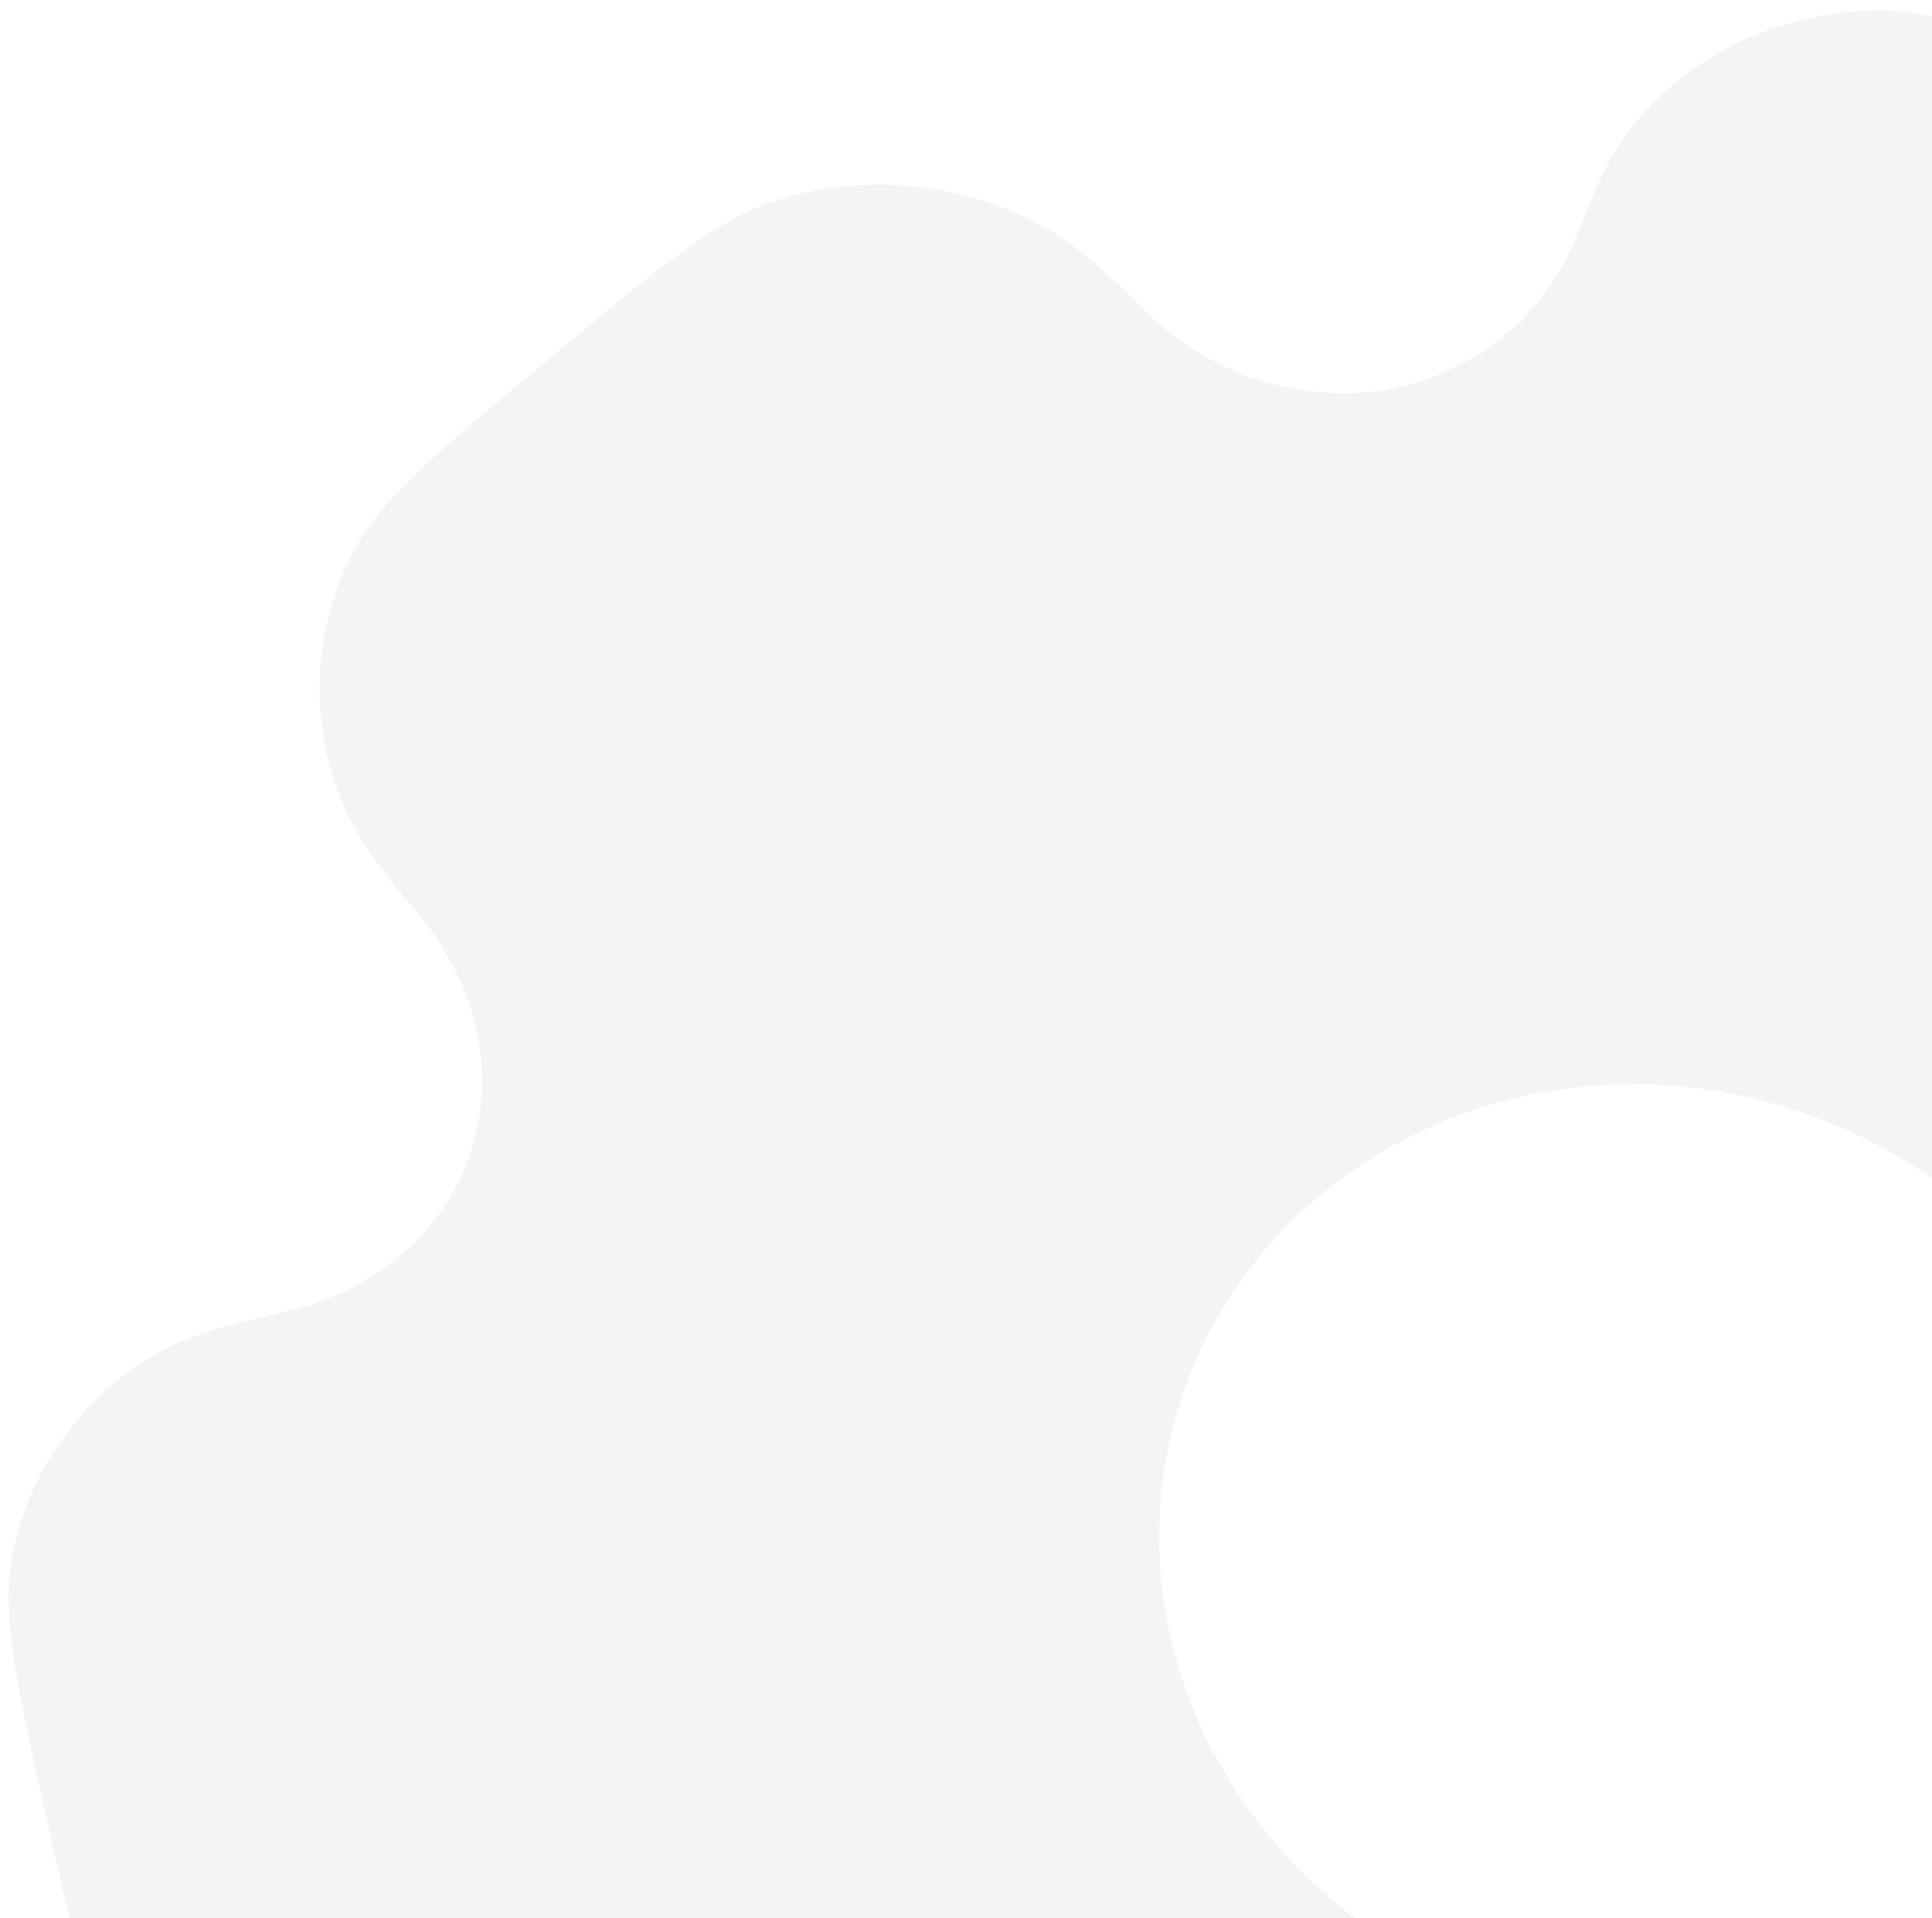 <svg width="139" height="138" viewBox="0 0 139 138" fill="none" xmlns="http://www.w3.org/2000/svg">
<path fill-rule="evenodd" clip-rule="evenodd" d="M173.94 14.202C170.36 11.195 165.121 9.42 154.653 5.874C144.186 2.329 138.947 0.554 134.277 0.766C128.061 1.048 122.292 3.693 118.241 8.12C116.393 10.127 115.055 12.755 113.528 16.712C112.469 19.595 110.652 22.148 108.25 24.129C105.848 26.11 102.94 27.455 99.801 28.035C96.631 28.544 93.353 28.273 90.27 27.245C87.189 26.218 84.403 24.468 82.17 22.157C79.041 18.996 76.661 17.033 74.079 15.78C68.426 13.045 61.946 12.53 56.048 14.348C51.635 15.71 47.566 19.101 39.443 25.876C31.308 32.648 27.254 36.032 25.246 40.016C22.579 45.322 22.276 51.5 24.399 57.189C25.36 59.782 27.113 62.276 29.989 65.635C34.241 70.581 35.837 77.096 33.835 83.005C31.833 88.915 26.607 93.118 20.239 94.455C15.899 95.382 12.991 96.297 10.641 97.768C8.102 99.363 5.932 101.435 4.258 103.865C2.584 106.295 1.438 109.034 0.888 111.925C0.065 116.298 1.224 121.46 3.569 131.781C5.913 142.102 7.076 147.254 9.749 151.028C13.317 156.05 18.782 159.578 24.938 160.849C27.751 161.423 30.833 161.311 35.24 160.702C38.419 160.222 41.697 160.526 44.771 161.583C47.845 162.641 50.615 164.419 52.824 166.753C57.237 171.553 58.6 178.095 56.833 184.084C55.637 188.165 55.105 191.054 55.353 193.771C55.87 199.731 58.84 205.341 63.619 209.356C67.198 212.363 72.438 214.138 82.905 217.684C93.373 221.23 98.612 223.004 103.282 222.792C109.498 222.51 115.266 219.865 119.318 215.438C121.166 213.432 122.5 210.814 124.03 206.846C126.255 201.012 131.328 196.639 137.758 195.523C140.928 195.014 144.206 195.286 147.288 196.313C150.37 197.341 153.156 199.091 155.388 201.401C158.518 204.562 160.897 206.525 163.48 207.778C169.137 210.521 175.625 211.03 181.511 209.211C185.924 207.849 189.993 204.457 198.116 197.682C206.25 190.91 210.305 187.526 212.312 183.543C213.631 180.911 214.384 178.039 214.53 175.091C214.675 172.143 214.209 169.179 213.159 166.369C212.198 163.777 210.446 161.282 207.57 157.924C203.318 152.977 201.722 146.463 203.724 140.553C205.726 134.644 210.952 130.44 217.32 129.103C221.66 128.177 224.567 127.261 226.917 125.79C229.457 124.196 231.627 122.123 233.301 119.694C234.975 117.264 236.12 114.524 236.671 111.633C237.494 107.261 236.334 102.098 233.99 91.777C231.646 81.456 230.483 76.304 227.81 72.53C224.231 67.502 218.772 63.973 212.621 62.71C209.808 62.135 206.725 62.248 202.319 62.856C199.14 63.336 195.862 63.033 192.788 61.975C189.713 60.917 186.943 59.139 184.734 56.805C182.597 54.436 181.107 51.602 180.405 48.569C179.704 45.536 179.814 42.406 180.726 39.474C181.922 35.393 182.453 32.504 182.205 29.787C181.945 26.827 181.081 23.927 179.663 21.253C178.244 18.579 176.3 16.183 173.94 14.202ZM108.017 143.551C126.633 149.857 146.534 140.743 152.478 123.194C158.423 105.646 148.147 86.31 129.542 80.008C110.925 73.702 91.025 82.816 85.08 100.364C79.136 117.912 89.412 137.248 108.017 143.551Z" fill="#C7C7C7" fill-opacity="0.19"/>
</svg>
